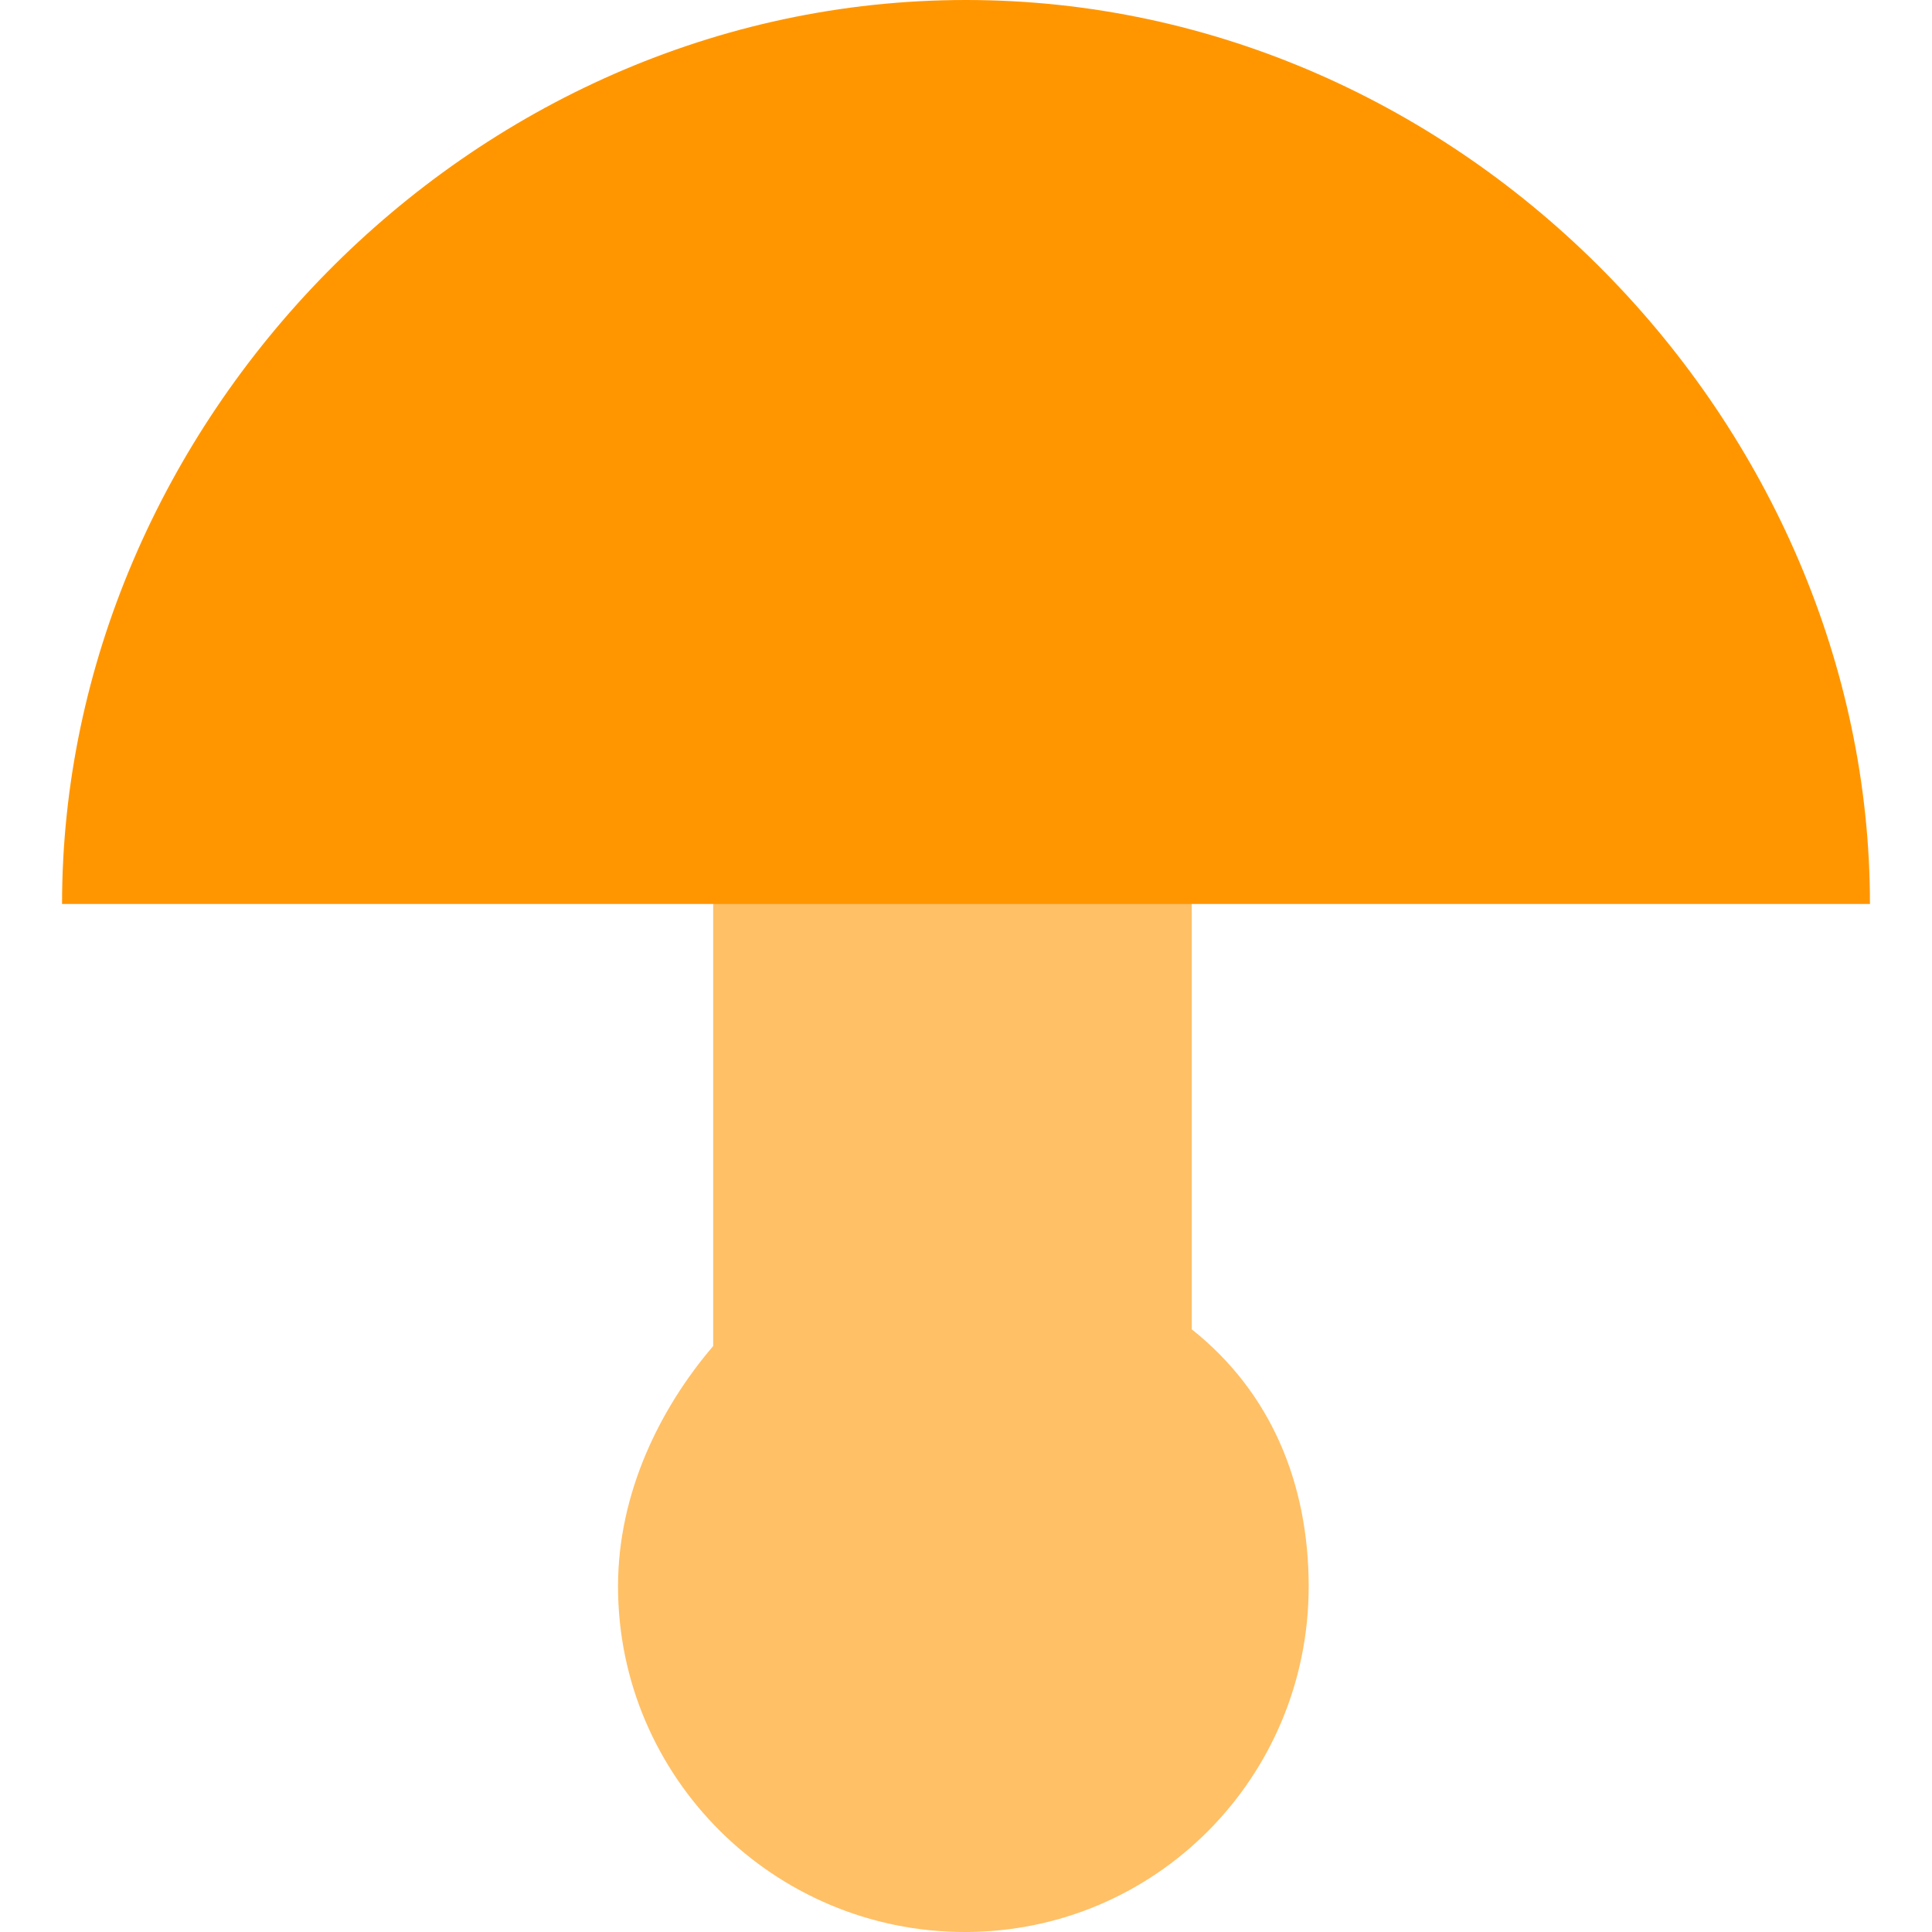 <?xml version="1.0" encoding="iso-8859-1"?>
<!-- Generator: Adobe Illustrator 19.0.0, SVG Export Plug-In . SVG Version: 6.00 Build 0)  -->
<svg version="1.1" id="Layer_1" xmlns="http://www.w3.org/2000/svg" xmlns:xlink="http://www.w3.org/1999/xlink" x="0px" y="0px"
	 viewBox="0 0 72.669 72.669" style="enable-background:new 0 0 72.669 72.669;" xml:space="preserve">
<g>
	<g>
		<path style="fill:#FFC066;" d="M44.825,50V27.001h-18V50.63c-2,2.34-3.579,5.523-3.579,9.039c0,7.18,5.864,13,13.044,13
			s12.934-5.82,12.934-13C49.222,55.824,47.825,52.38,44.825,50z"/>
	</g>
	<g>
		<path style="fill:#FF9600;" d="M2.334,34.001C2.334,16.001,17.556,0,36.334,0c18.777,0,34.001,16.001,34.001,34.001H2.334z"/>
	</g>
</g>
<g>
</g>
<g>
</g>
<g>
</g>
<g>
</g>
<g>
</g>
<g>
</g>
<g>
</g>
<g>
</g>
<g>
</g>
<g>
</g>
<g>
</g>
<g>
</g>
<g>
</g>
<g>
</g>
<g>
</g>
</svg>
